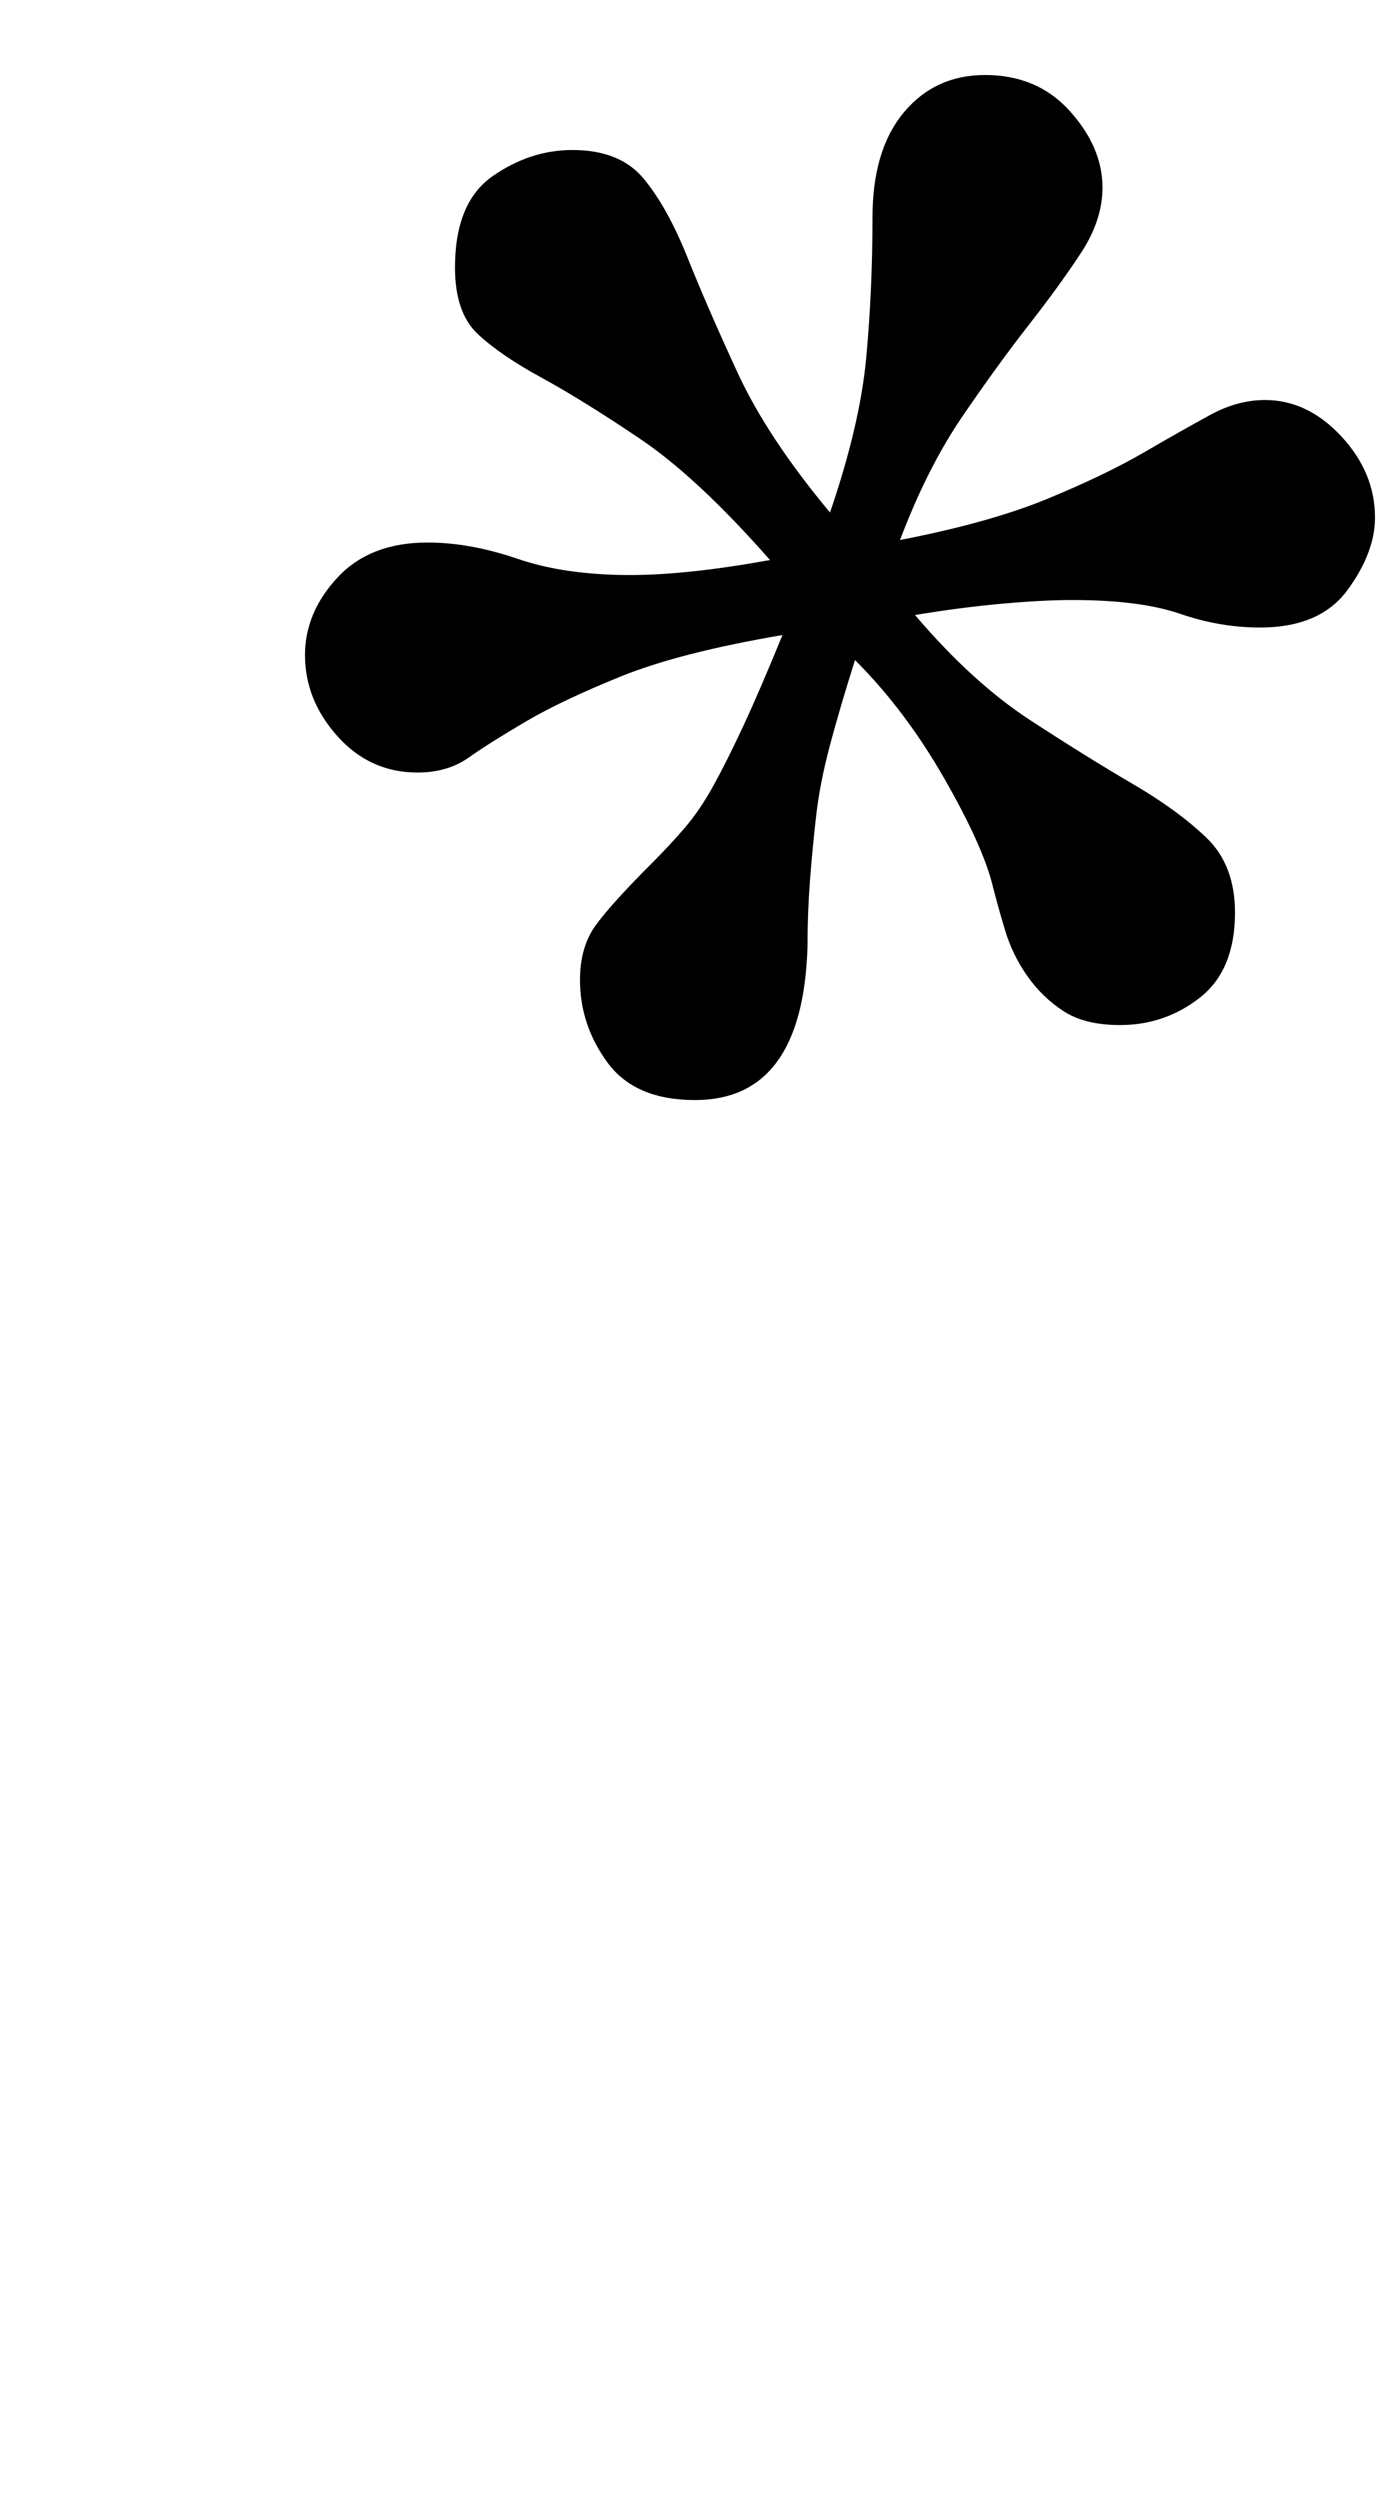 <?xml version="1.0" standalone="no"?>
<!DOCTYPE svg PUBLIC "-//W3C//DTD SVG 1.1//EN" "http://www.w3.org/Graphics/SVG/1.1/DTD/svg11.dtd" >
<svg xmlns="http://www.w3.org/2000/svg" xmlns:xlink="http://www.w3.org/1999/xlink" version="1.1" viewBox="-10 0 560 1000">
  <g transform="matrix(1 0 0 -1 0 800)">
   <path fill="currentColor"
d="M332 536q-6 -19 -10 -34t-5.5 -28t-2.5 -26t-1 -27q-2 -61 -45 -61q-24 0 -35 15t-11 33q0 13 6 21.5t23 25.5q7 7 13 14t11.5 17t12 24t15.5 36q-41 -7 -64.5 -16.5t-38 -18t-23 -14.5t-20.5 -6q-19 0 -32 14.5t-13 32.5q0 17 13 31t36 14q17 0 36 -6.5t45 -6.5
q23 0 56 6q-29 33 -52 48.5t-39.5 24.5t-25.5 17.5t-9 26.5q0 26 15 36.5t32 10.5q19 0 28.5 -11.5t17.5 -31.5t20 -46t37 -56q12 35 14.5 62t2.5 56q0 27 12.5 42t32.5 15q21 0 34 -14.5t13 -30.5q0 -13 -8.5 -26t-21 -29t-26.5 -36.5t-25 -49.5q36 7 59 16.5t38.5 18.5
t26.5 15t22 6q17 0 30.5 -14.5t13.5 -32.5q0 -14 -11 -29t-35 -15q-16 0 -32 5.5t-43 5.5q-12 0 -28.5 -1.5t-34.5 -4.5q23 -27 46 -42t41 -25.5t29.5 -21.5t11.5 -30q0 -23 -14 -34t-32 -11q-14 0 -22.5 5.5t-14.5 14t-9 18.5t-5 18q-4 16 -19.5 43t-35.5 47z" />
  </g>

</svg>
